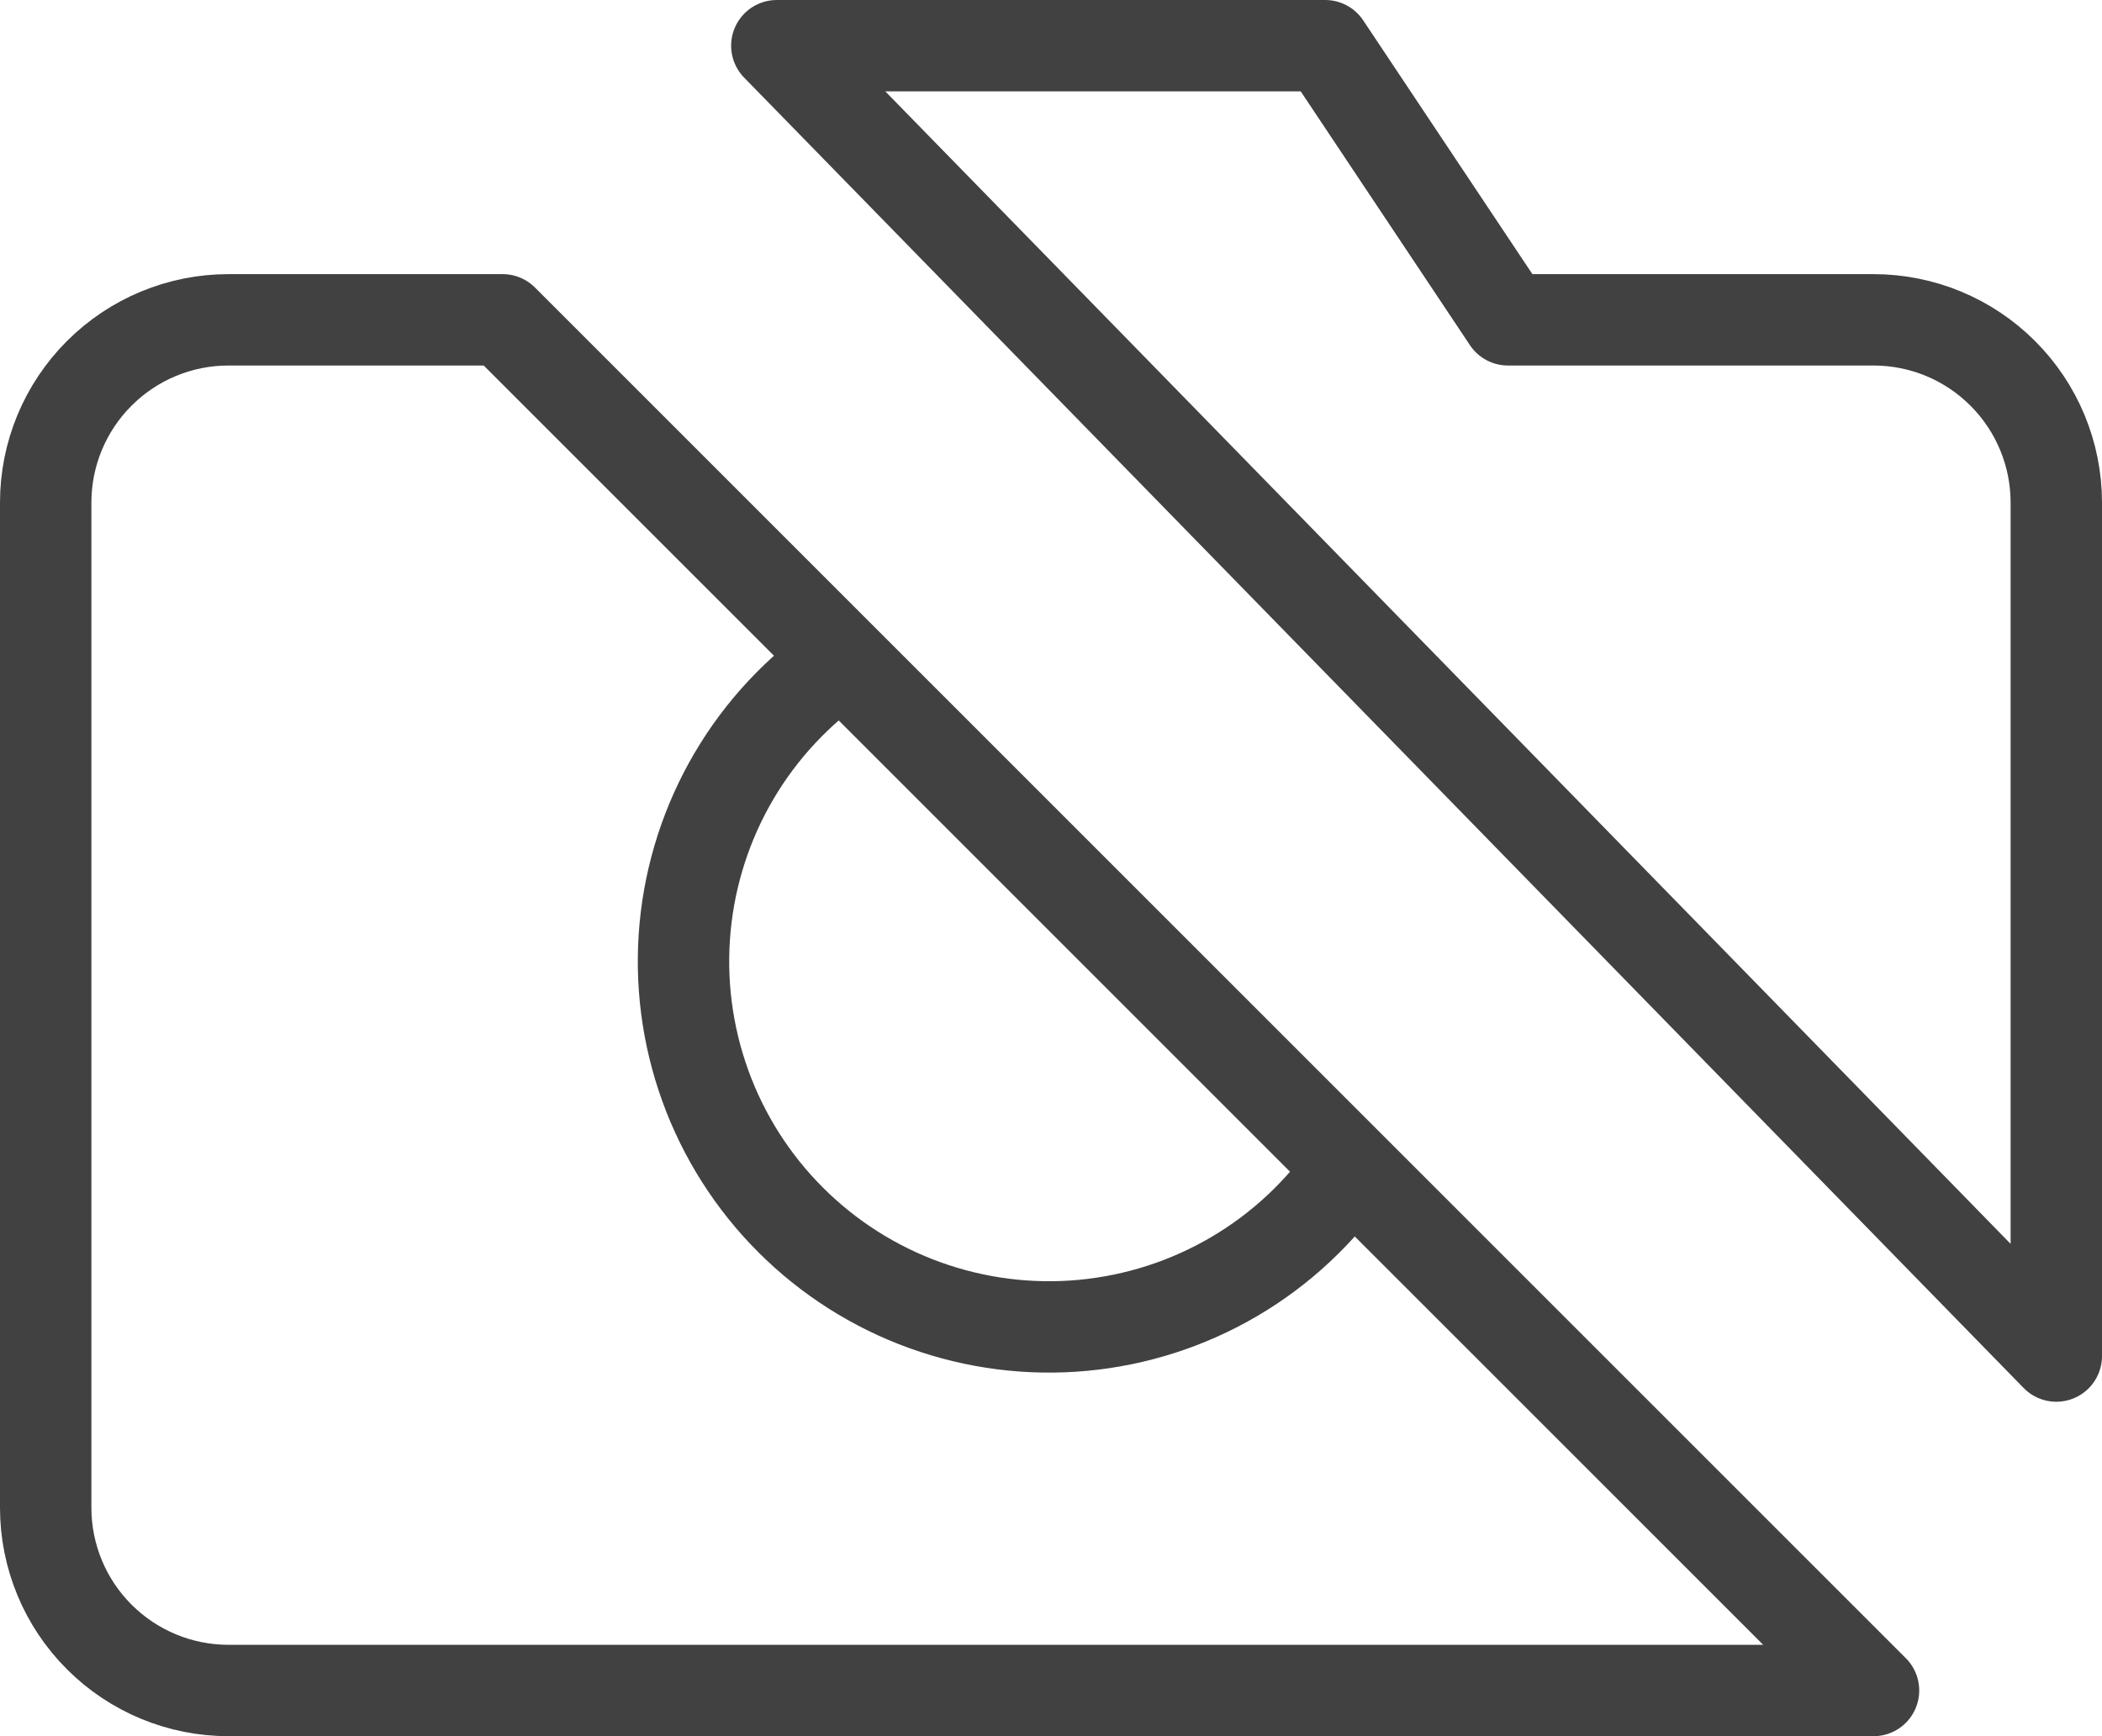 <svg width="46" height="38" viewBox="0 0 46 38" fill="none" xmlns="http://www.w3.org/2000/svg">
<path d="M29.56 25.56C28.896 26.53 28.027 27.342 27.014 27.938C26 28.534 24.868 28.899 23.698 29.008C22.527 29.117 21.348 28.966 20.242 28.567C19.136 28.168 18.132 27.53 17.301 26.699C16.47 25.868 15.832 24.864 15.433 23.758C15.034 22.652 14.883 21.473 14.992 20.302C15.101 19.132 15.466 18 16.062 16.986C16.658 15.973 17.47 15.104 18.44 14.44M41 37H5C3.939 37 2.922 36.579 2.172 35.828C1.421 35.078 1 34.061 1 33V11C1 9.939 1.421 8.922 2.172 8.172C2.922 7.421 3.939 7 5 7H11L41 37ZM17 1H29L33 7H41C42.061 7 43.078 7.421 43.828 8.172C44.579 8.922 45 9.939 45 11V29.68L17 1Z" stroke="#414141" stroke-width="2" stroke-linecap="round" stroke-linejoin="round"/>
</svg>
